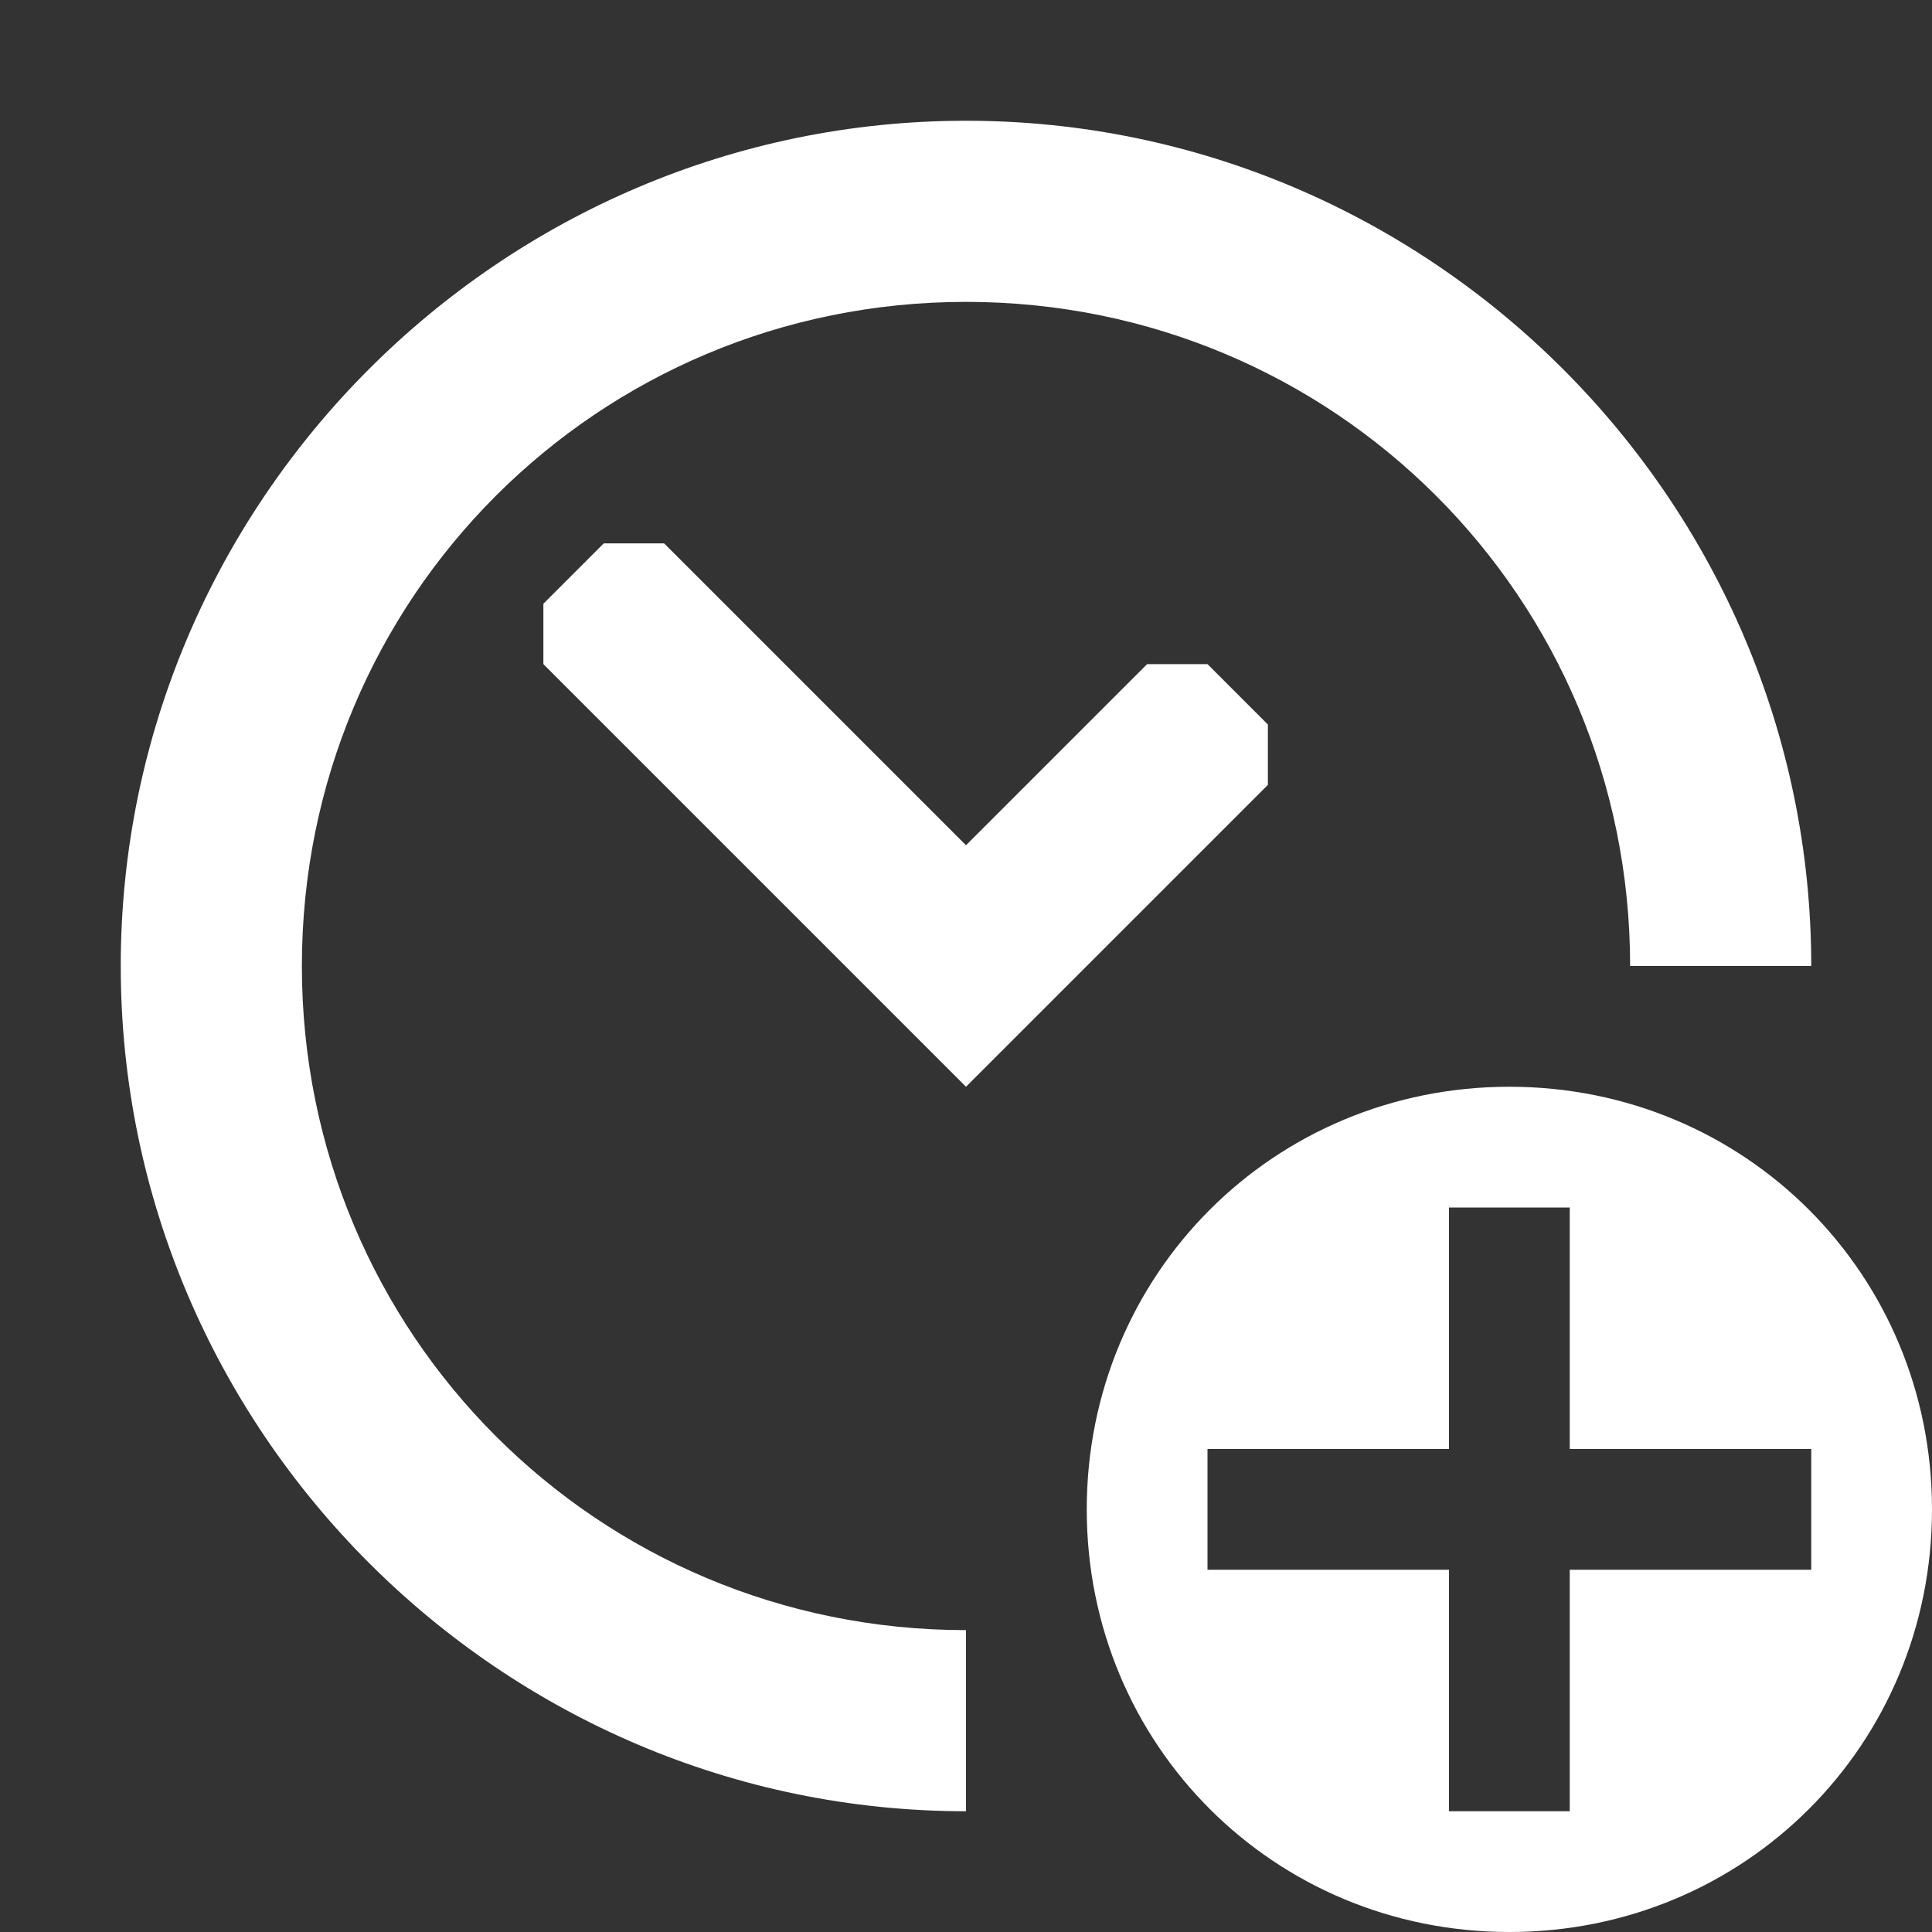 <?xml version="1.0" encoding="UTF-8" standalone="no"?>
<svg
   viewBox="0 0 32 32"
   version="1.1"
   id="svg137"
   sodipodi:docname="event-plus.svg"
   inkscape:version="1.2 (dc2aedaf03, 2022-05-15)"
   xmlns:inkscape="http://www.inkscape.org/namespaces/inkscape"
   xmlns:sodipodi="http://sodipodi.sourceforge.net/DTD/sodipodi-0.dtd"
   xmlns="http://www.w3.org/2000/svg"
   xmlns:svg="http://www.w3.org/2000/svg">
  <rect x="0" y="0" width="32" height="32" fill="#333333" stroke="none"/>
  <defs
     id="defs141" />
  <sodipodi:namedview
     id="namedview139"
     pagecolor="#ffffff"
     bordercolor="#000000"
     borderopacity="0.25"
     inkscape:showpageshadow="2"
     inkscape:pageopacity="0.0"
     inkscape:pagecheckerboard="0"
     inkscape:deskcolor="#d1d1d1"
     showgrid="false"
     inkscape:zoom="26.15625"
     inkscape:cx="16.019116"
     inkscape:cy="16.019116"
     inkscape:window-width="1920"
     inkscape:window-height="1015"
     inkscape:window-x="-8"
     inkscape:window-y="-8"
     inkscape:window-maximized="1"
     inkscape:current-layer="svg137" />
  <path
     d="m16 2c-7.7 0-14 6.3-14 14s6.3 14 14 14v-3c-6.1 0-11-4.9-11-11s4.9-11 11-11 11 4.9 11 11h3c0-7.7-6.3-14-14-14zm-6 7-1 1v1l7 7 5-5v-1l-1-1h-1l-3 3-5-5z"
     id="path133"
     style="fill:#ffffff" />
  <path
     d="m25 18c-3.9 0-7 3.1-7 7s3.1 7 7 7 7-3.1 7-7-3.1-7-7-7zm5 6v2h-4v4h-2v-4h-4v-2h4v-4h2v4z"
     id="path135"
     style="fill:#ffffff" />
</svg>
